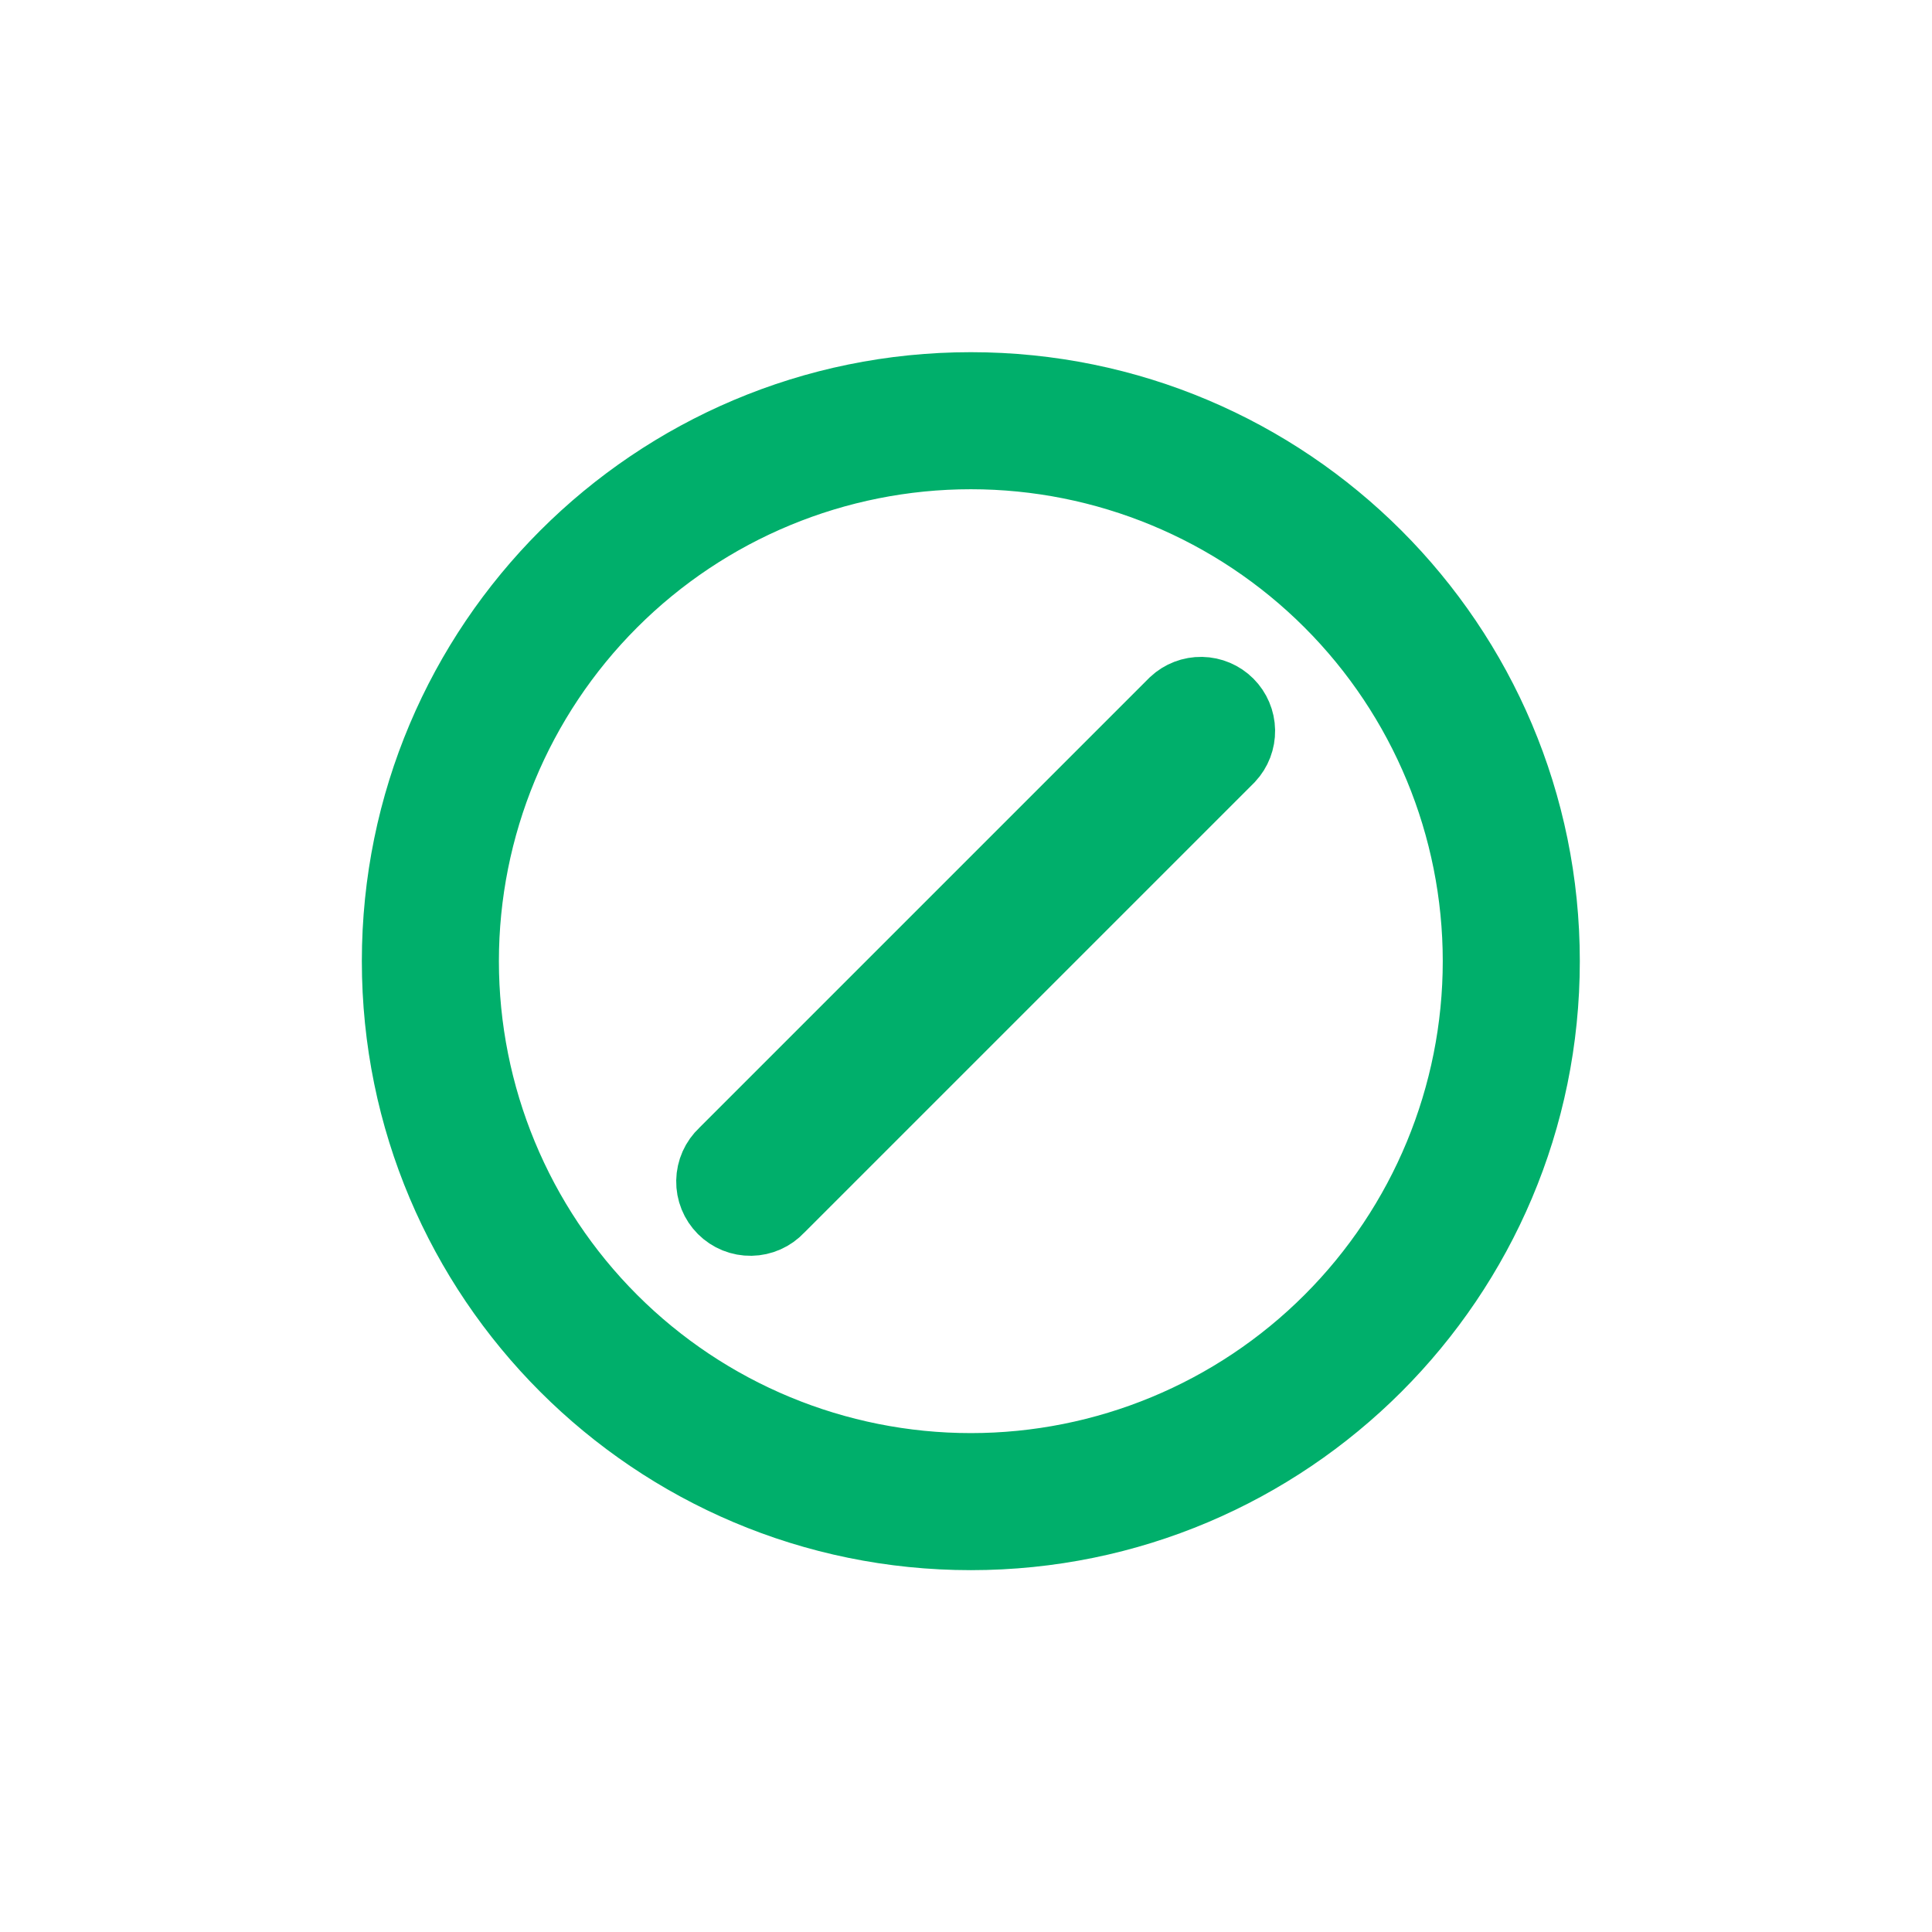 <svg fill="none" height="200" viewBox="0 0 200 200" width="200" xmlns="http://www.w3.org/2000/svg"><g fill="#00af6b" stroke="#00af6b"><path d="m127.012 78.192c.65-.698 1.004-1.621.987-2.575-.016-.954-.403-1.864-1.077-2.538-.675-.675-1.585-1.061-2.539-1.078-.954-.017-1.877.337-2.575.988l-46.636 46.637c-.362.337-.652.743-.853 1.195-.201.451-.309.939-.318 1.433-.009.495.082.986.267 1.444.185.459.461.875.81 1.225.35.349.766.625 1.224.81.459.185.95.276 1.444.267.494-.008.982-.116 1.433-.318.452-.201.858-.491 1.195-.853z" stroke-width="8"/><path d="m100.5 39.458c33.159 0 60.042 26.882 60.042 60.042 0 33.159-26.883 60.042-60.042 60.042-33.159 0-60.042-26.883-60.042-60.042 0-33.159 26.882-60.042 60.042-60.042zm-51.854 60.042c0 13.753 5.463 26.942 15.188 36.666 9.725 9.725 22.914 15.188 36.666 15.188 13.753 0 26.942-5.463 36.666-15.188 9.725-9.724 15.188-22.913 15.188-36.666 0-13.753-5.463-26.942-15.188-36.666-9.724-9.725-22.913-15.188-36.666-15.188-13.752 0-26.942 5.463-36.666 15.188-9.725 9.725-15.188 22.914-15.188 36.666z" stroke-width="6"/></g></svg>